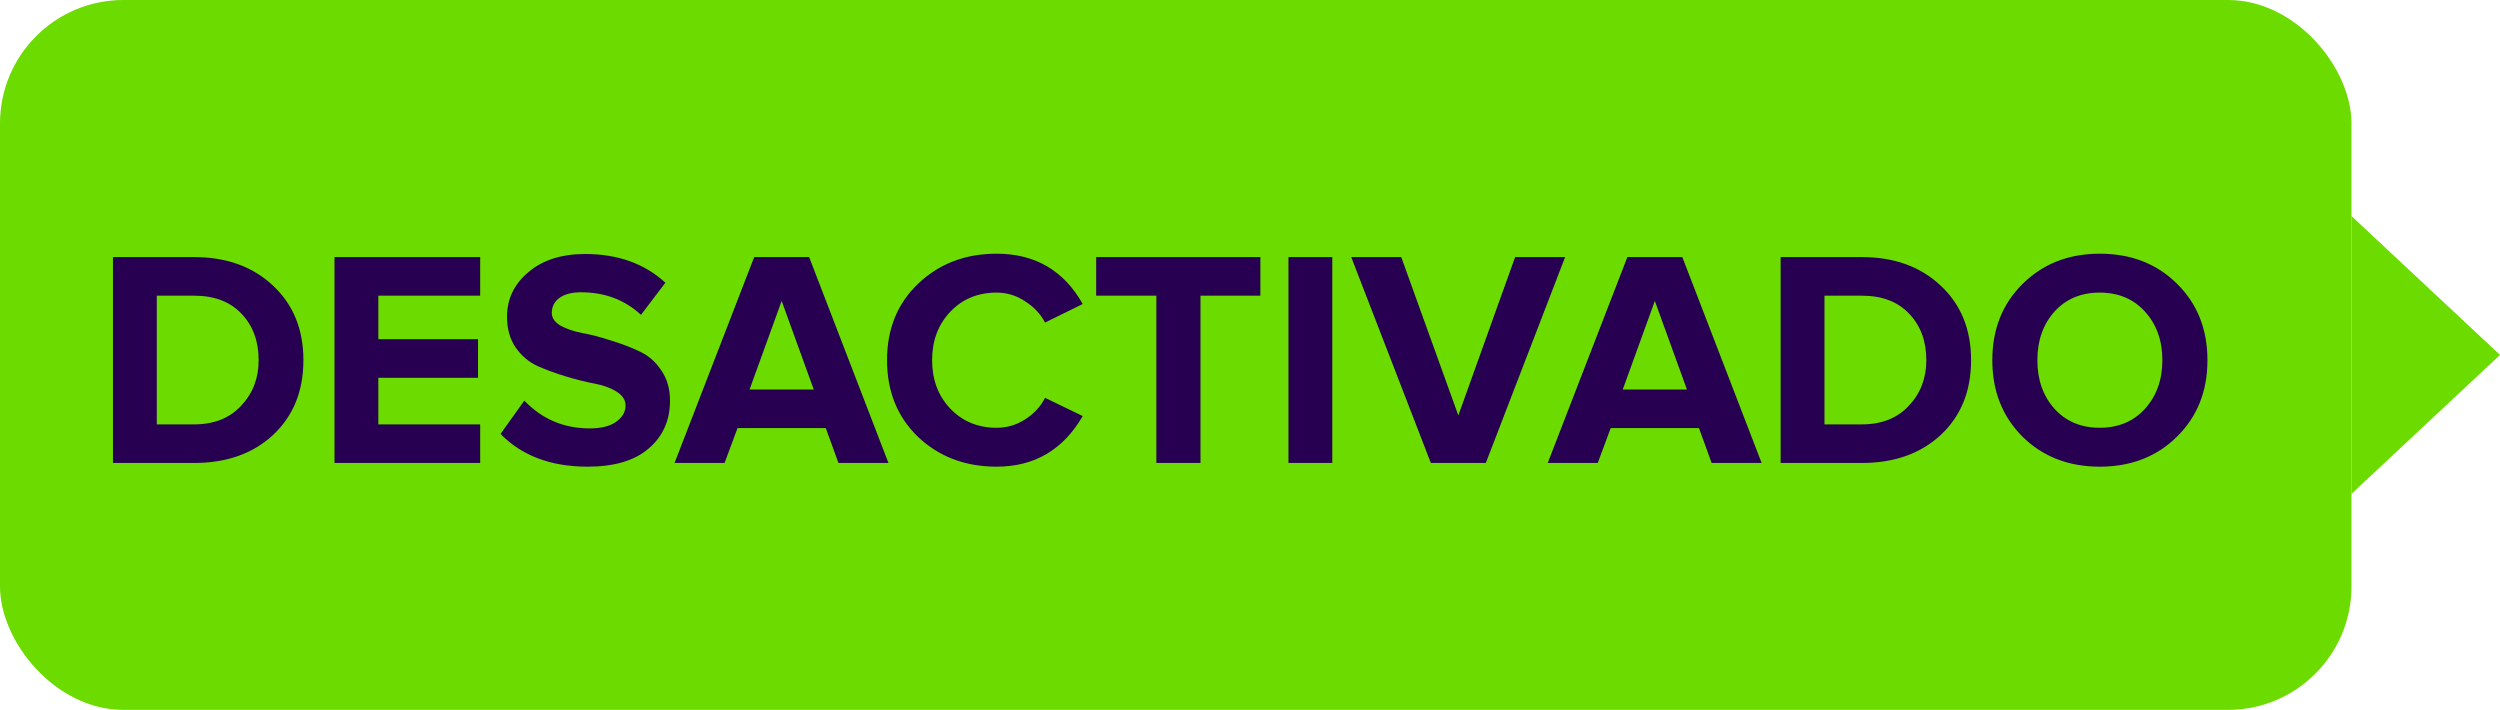 <svg width="81" height="23" viewBox="0 0 81 23" fill="none" xmlns="http://www.w3.org/2000/svg">
<rect width="76.188" height="23" rx="4" fill="#6BDB00"/>
<path d="M81 11.5L76.188 16L76.188 7L81 11.5Z" fill="#6BDB00"/>
<path d="M6.29 15H3.66V8.33H6.29C7.337 8.33 8.187 8.637 8.84 9.25C9.5 9.863 9.83 10.67 9.83 11.67C9.83 12.67 9.503 13.477 8.85 14.09C8.197 14.697 7.343 15 6.29 15ZM6.29 13.75C6.93 13.75 7.437 13.55 7.81 13.15C8.19 12.75 8.38 12.257 8.38 11.67C8.38 11.057 8.197 10.557 7.83 10.17C7.463 9.777 6.95 9.58 6.29 9.58H5.08V13.75H6.29ZM15.558 15H10.838V8.33H15.558V9.58H12.258V10.99H15.488V12.24H12.258V13.75H15.558V15ZM19.038 15.12C17.851 15.12 16.911 14.767 16.218 14.06L16.988 12.98C17.561 13.58 18.268 13.88 19.108 13.88C19.474 13.88 19.758 13.81 19.958 13.67C20.165 13.523 20.268 13.347 20.268 13.14C20.268 12.96 20.171 12.81 19.978 12.69C19.791 12.57 19.555 12.483 19.268 12.43C18.988 12.377 18.681 12.3 18.348 12.2C18.015 12.1 17.704 11.987 17.418 11.86C17.138 11.733 16.901 11.533 16.708 11.26C16.521 10.987 16.428 10.653 16.428 10.26C16.428 9.687 16.658 9.207 17.118 8.82C17.578 8.427 18.191 8.23 18.958 8.23C20.018 8.23 20.884 8.54 21.558 9.16L20.768 10.2C20.241 9.713 19.595 9.47 18.828 9.47C18.528 9.47 18.294 9.53 18.128 9.65C17.961 9.77 17.878 9.933 17.878 10.14C17.878 10.3 17.971 10.437 18.158 10.55C18.351 10.657 18.588 10.737 18.868 10.79C19.154 10.843 19.461 10.923 19.788 11.03C20.121 11.13 20.428 11.247 20.708 11.38C20.994 11.507 21.231 11.71 21.418 11.99C21.611 12.263 21.708 12.593 21.708 12.98C21.708 13.62 21.478 14.137 21.018 14.53C20.564 14.923 19.904 15.12 19.038 15.12ZM28.786 15H27.166L26.756 13.87H23.896L23.476 15H21.856L24.436 8.33H26.216L28.786 15ZM26.366 12.62L25.326 9.75L24.286 12.62H26.366ZM32.29 15.12C31.277 15.12 30.43 14.8 29.75 14.16C29.077 13.513 28.74 12.683 28.74 11.67C28.74 10.657 29.077 9.83 29.75 9.19C30.43 8.543 31.277 8.22 32.29 8.22C33.537 8.22 34.467 8.763 35.08 9.85L33.86 10.45C33.714 10.17 33.497 9.94 33.21 9.76C32.93 9.573 32.624 9.48 32.29 9.48C31.684 9.48 31.184 9.687 30.79 10.1C30.397 10.513 30.2 11.037 30.2 11.67C30.2 12.303 30.397 12.827 30.79 13.24C31.184 13.653 31.684 13.86 32.29 13.86C32.624 13.86 32.93 13.77 33.21 13.59C33.497 13.41 33.714 13.177 33.86 12.89L35.08 13.48C34.447 14.573 33.517 15.12 32.29 15.12ZM38.896 15H37.466V9.58H35.516V8.33H40.836V9.58H38.896V15ZM43.166 15H41.746V8.33H43.166V15ZM48.14 15H46.36L43.78 8.33H45.4L47.25 13.46L49.09 8.33H50.71L48.14 15ZM57.077 15H55.457L55.047 13.87H52.187L51.767 15H50.147L52.727 8.33H54.507L57.077 15ZM54.657 12.62L53.617 9.75L52.577 12.62H54.657ZM60.323 15H57.693V8.33H60.323C61.37 8.33 62.22 8.637 62.873 9.25C63.533 9.863 63.863 10.67 63.863 11.67C63.863 12.67 63.536 13.477 62.883 14.09C62.23 14.697 61.377 15 60.323 15ZM60.323 13.75C60.963 13.75 61.47 13.55 61.843 13.15C62.223 12.75 62.413 12.257 62.413 11.67C62.413 11.057 62.23 10.557 61.863 10.17C61.496 9.777 60.983 9.58 60.323 9.58H59.113V13.75H60.323ZM68.031 15.12C67.024 15.12 66.191 14.797 65.531 14.15C64.878 13.497 64.551 12.67 64.551 11.67C64.551 10.67 64.878 9.847 65.531 9.2C66.191 8.547 67.024 8.22 68.031 8.22C69.044 8.22 69.878 8.543 70.531 9.19C71.191 9.837 71.521 10.663 71.521 11.67C71.521 12.677 71.191 13.503 70.531 14.15C69.878 14.797 69.044 15.12 68.031 15.12ZM66.561 13.24C66.934 13.653 67.424 13.86 68.031 13.86C68.638 13.86 69.128 13.653 69.501 13.24C69.874 12.827 70.061 12.303 70.061 11.67C70.061 11.037 69.874 10.513 69.501 10.1C69.128 9.687 68.638 9.48 68.031 9.48C67.424 9.48 66.934 9.687 66.561 10.1C66.194 10.513 66.011 11.037 66.011 11.67C66.011 12.303 66.194 12.827 66.561 13.24Z" fill="#270052"/>
</svg>
